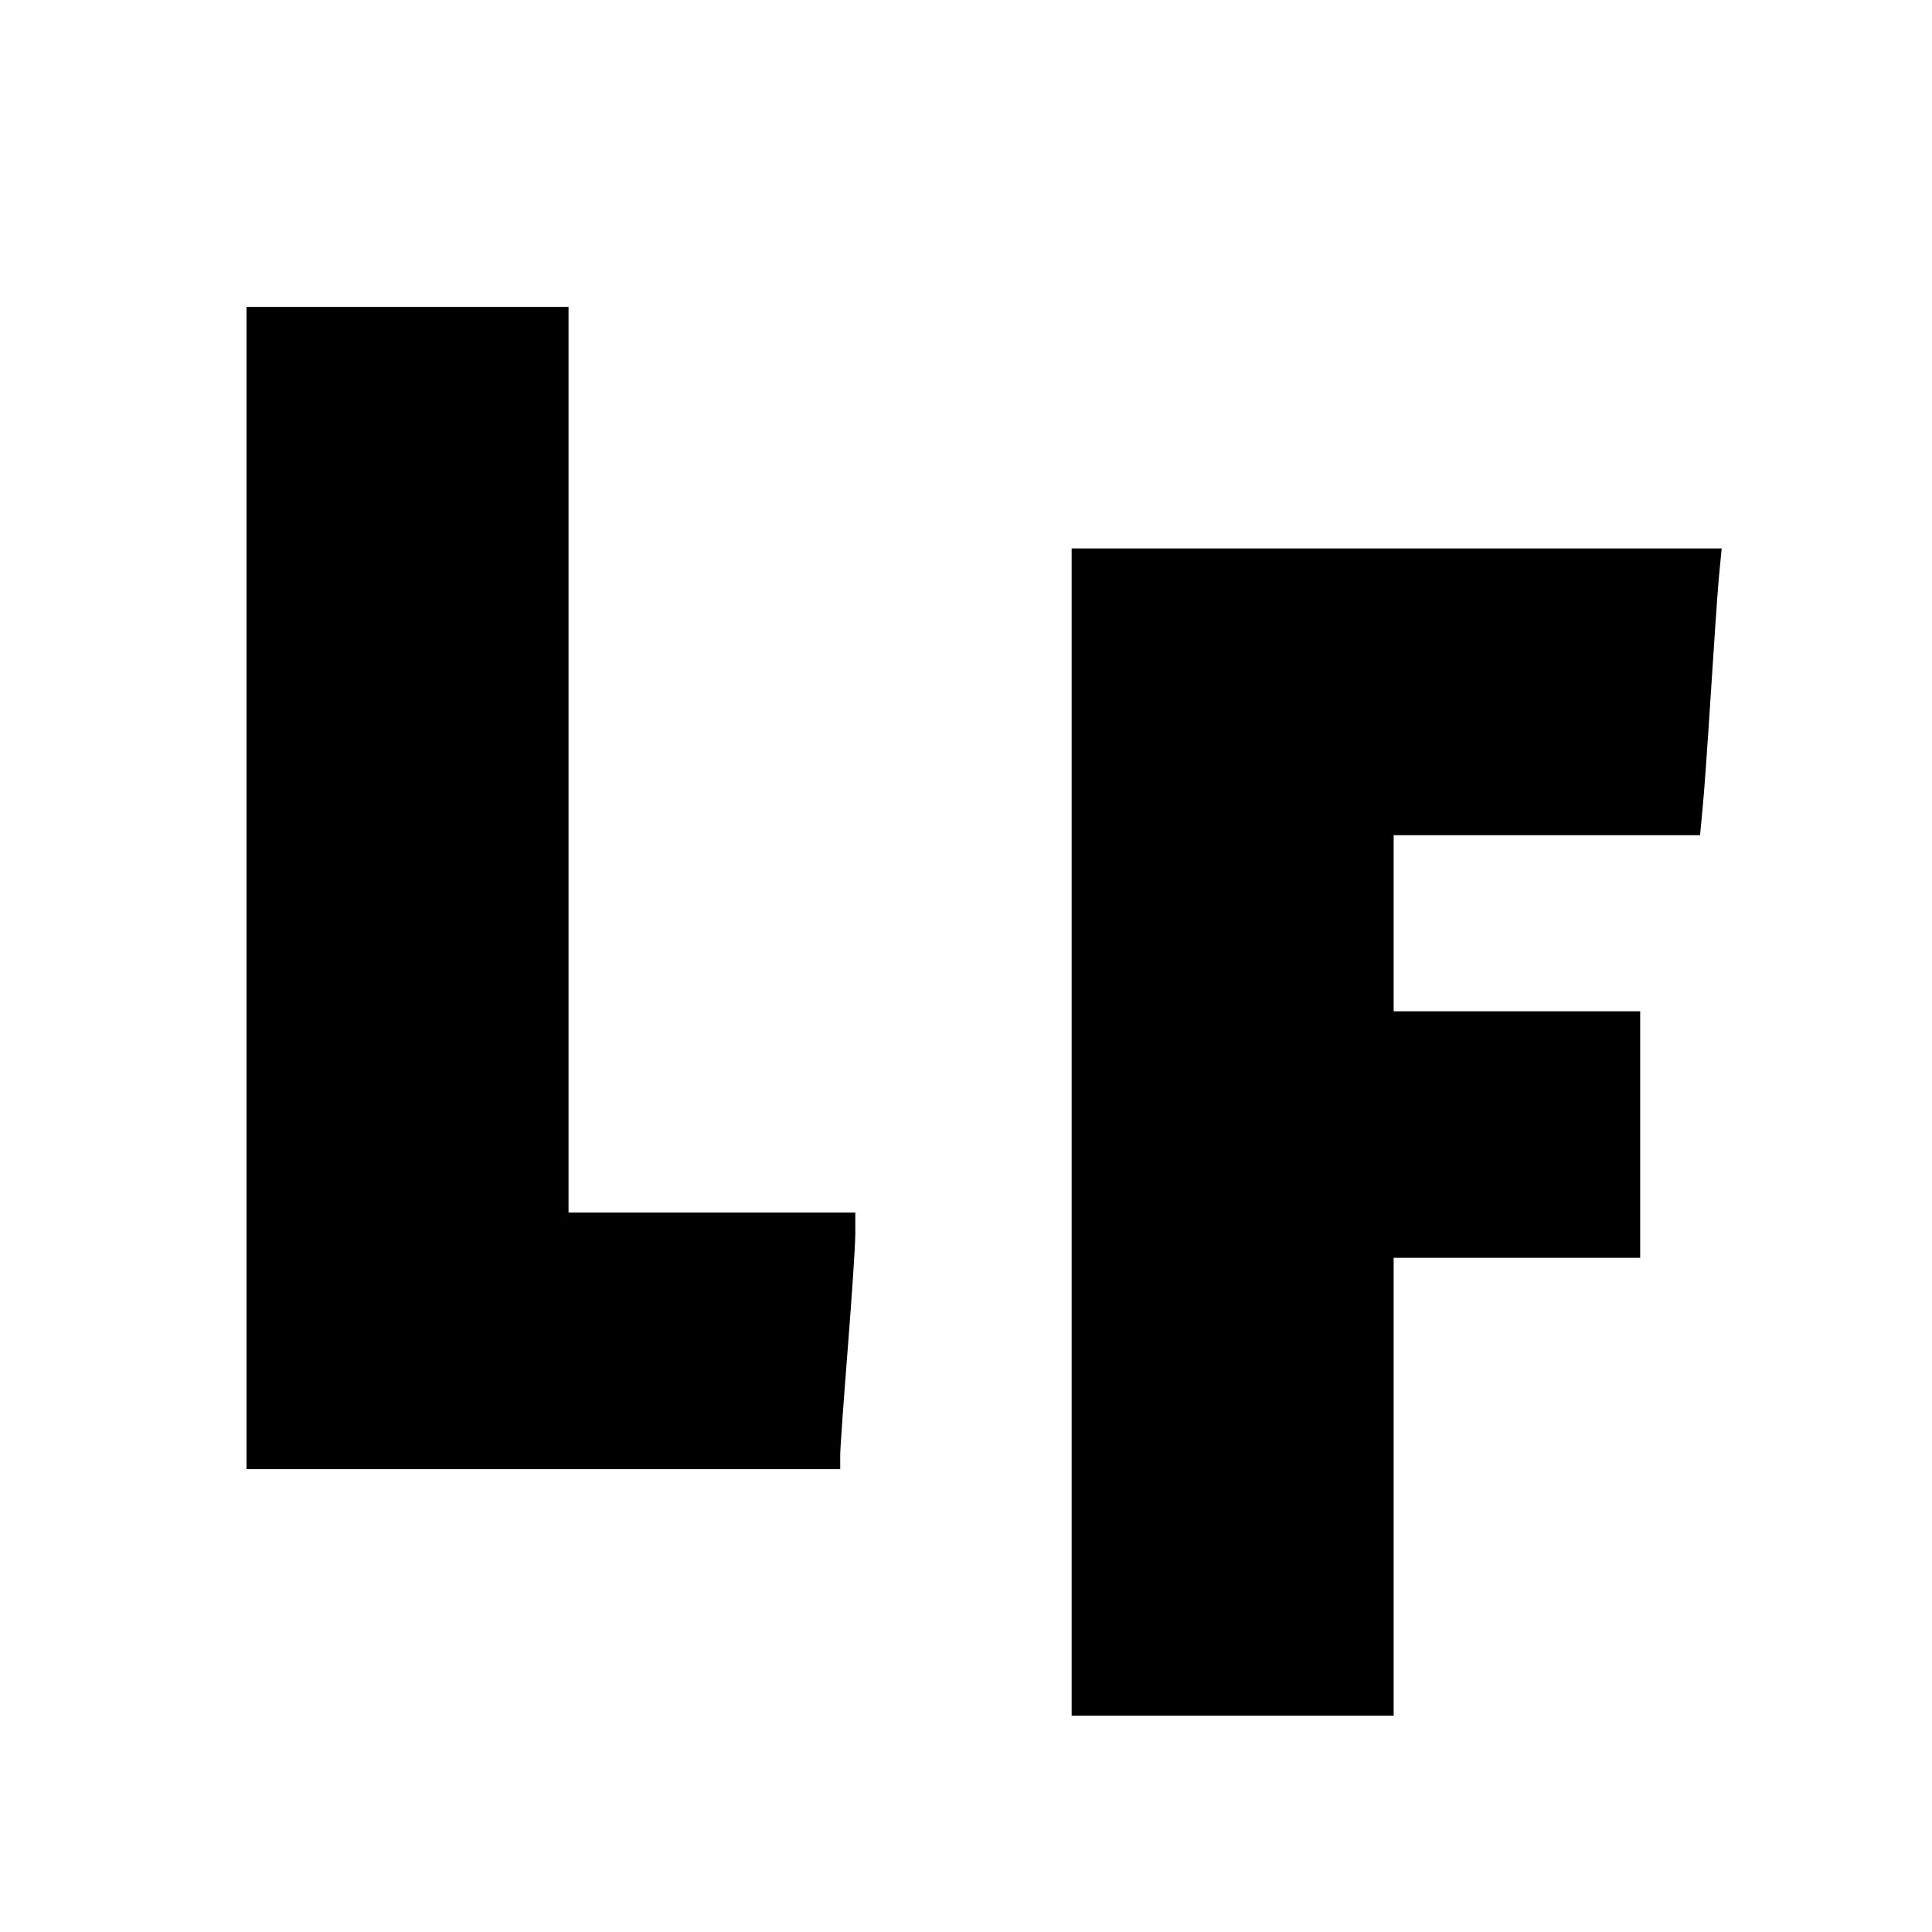 <?xml version="1.0" standalone="no"?>
<!DOCTYPE svg PUBLIC "-//W3C//DTD SVG 20010904//EN"
 "http://www.w3.org/TR/2001/REC-SVG-20010904/DTD/svg10.dtd">
<svg version="1.0" xmlns="http://www.w3.org/2000/svg"
 width="384pt" height="384pt" viewBox="0 0 384 384"
 preserveAspectRatio="xMidYMid meet">
<g transform="translate(0,384) scale(0.1,-0.1)"
fill="#000000" stroke="none">
<path d="M490 2075 l0 -1155 590 0 590 0 0 28 c0 15 7 110 15 212 8 102 15
204 15 228 l0 42 -285 0 -285 0 0 900 0 900 -320 0 -320 0 0 -1155z"/>
<path d="M2130 1590 l0 -1160 320 0 320 0 0 455 0 455 245 0 245 0 0 245 0
245 -245 0 -245 0 0 175 0 175 304 0 305 0 5 53 c3 28 10 129 16 222 6 94 13
198 16 233 l6 62 -646 0 -646 0 0 -1160z"/>
</g>
</svg>
